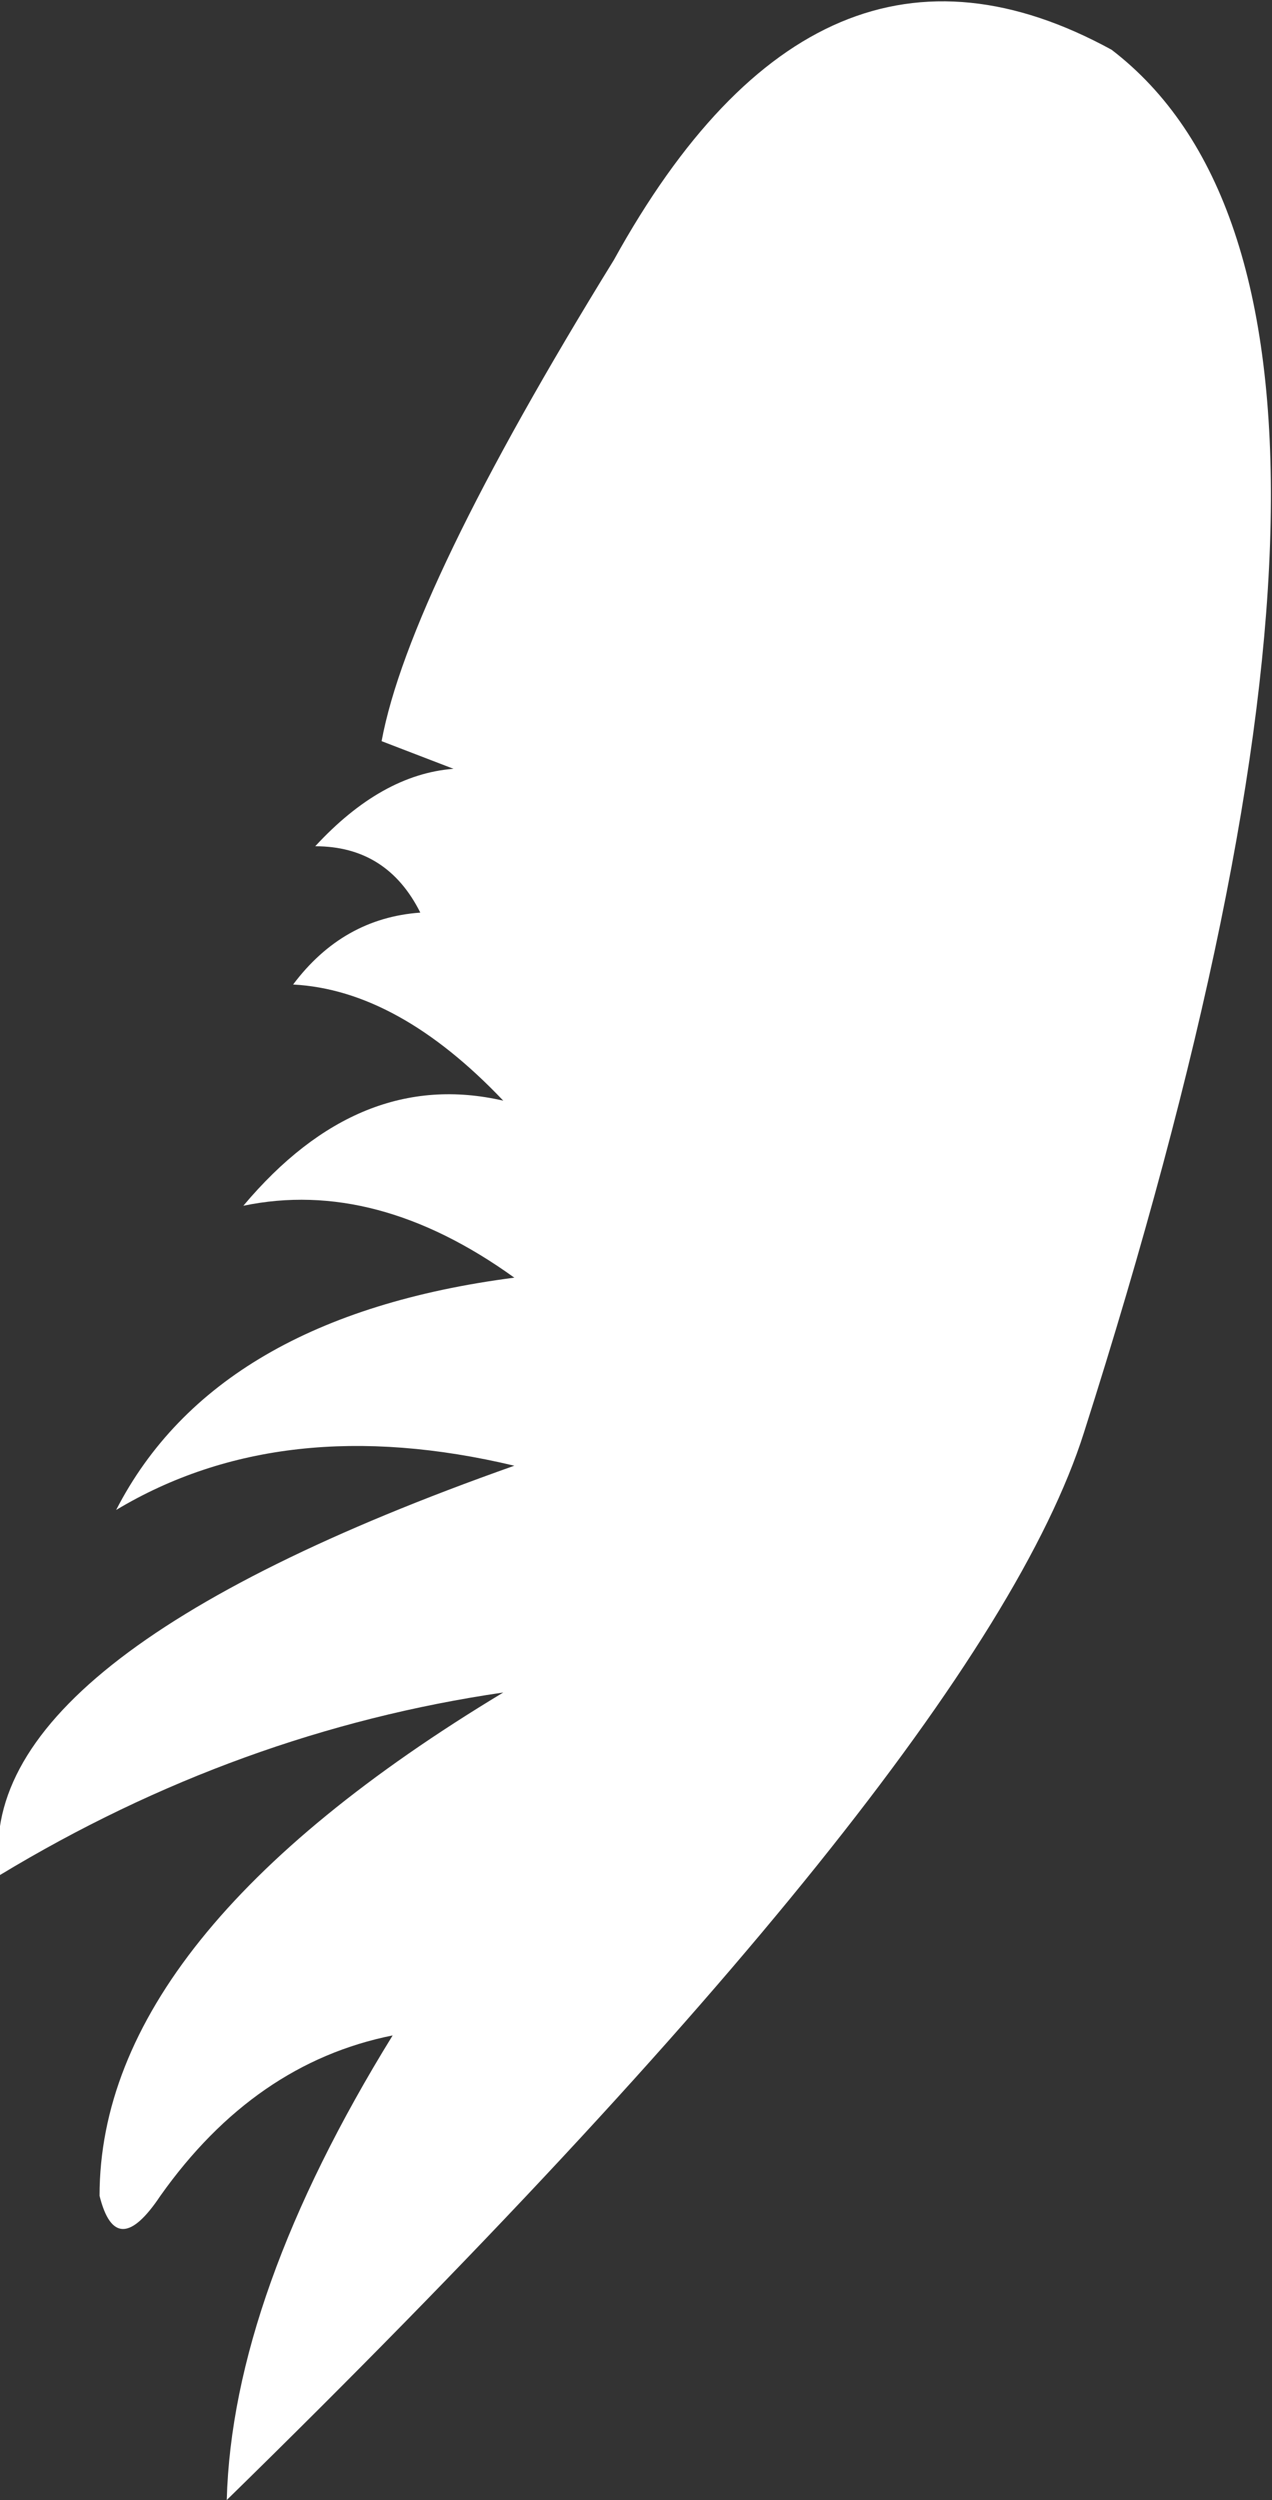 <?xml version="1.0" encoding="UTF-8" standalone="no"?>
<svg xmlns:ffdec="https://www.free-decompiler.com/flash" xmlns:xlink="http://www.w3.org/1999/xlink" ffdec:objectType="shape" height="22.6px" width="11.5px" xmlns="http://www.w3.org/2000/svg">
  <rect width="100%" height="100%" fill="#333333" stroke="none"/>
  <g transform="matrix(1.0, 0.0, 0.0, 1.0, 18.2, -1.1)">
    <path d="M-14.1 8.05 L-14.75 7.8 Q-14.5 6.45 -12.65 3.45 -10.8 0.1 -8.15 1.55 -5.15 3.85 -8.4 14.05 -9.35 17.05 -16.15 23.7 -16.1 21.85 -14.65 19.5 -15.9 19.75 -16.75 20.95 -17.15 21.55 -17.3 20.95 -17.3 18.6 -13.65 16.4 -16.05 16.75 -18.2 18.05 -18.5 16.1 -13.55 14.35 -15.65 13.85 -17.15 14.75 -16.25 13.0 -13.55 12.65 -14.8 11.75 -16.0 12.0 -14.95 10.75 -13.65 11.05 -14.6 10.05 -15.55 10.0 -15.1 9.4 -14.4 9.35 -14.7 8.75 -15.35 8.75 -14.75 8.1 -14.1 8.05" fill="#ffffff" fill-rule="evenodd" stroke="none"/>
  </g>
</svg>
